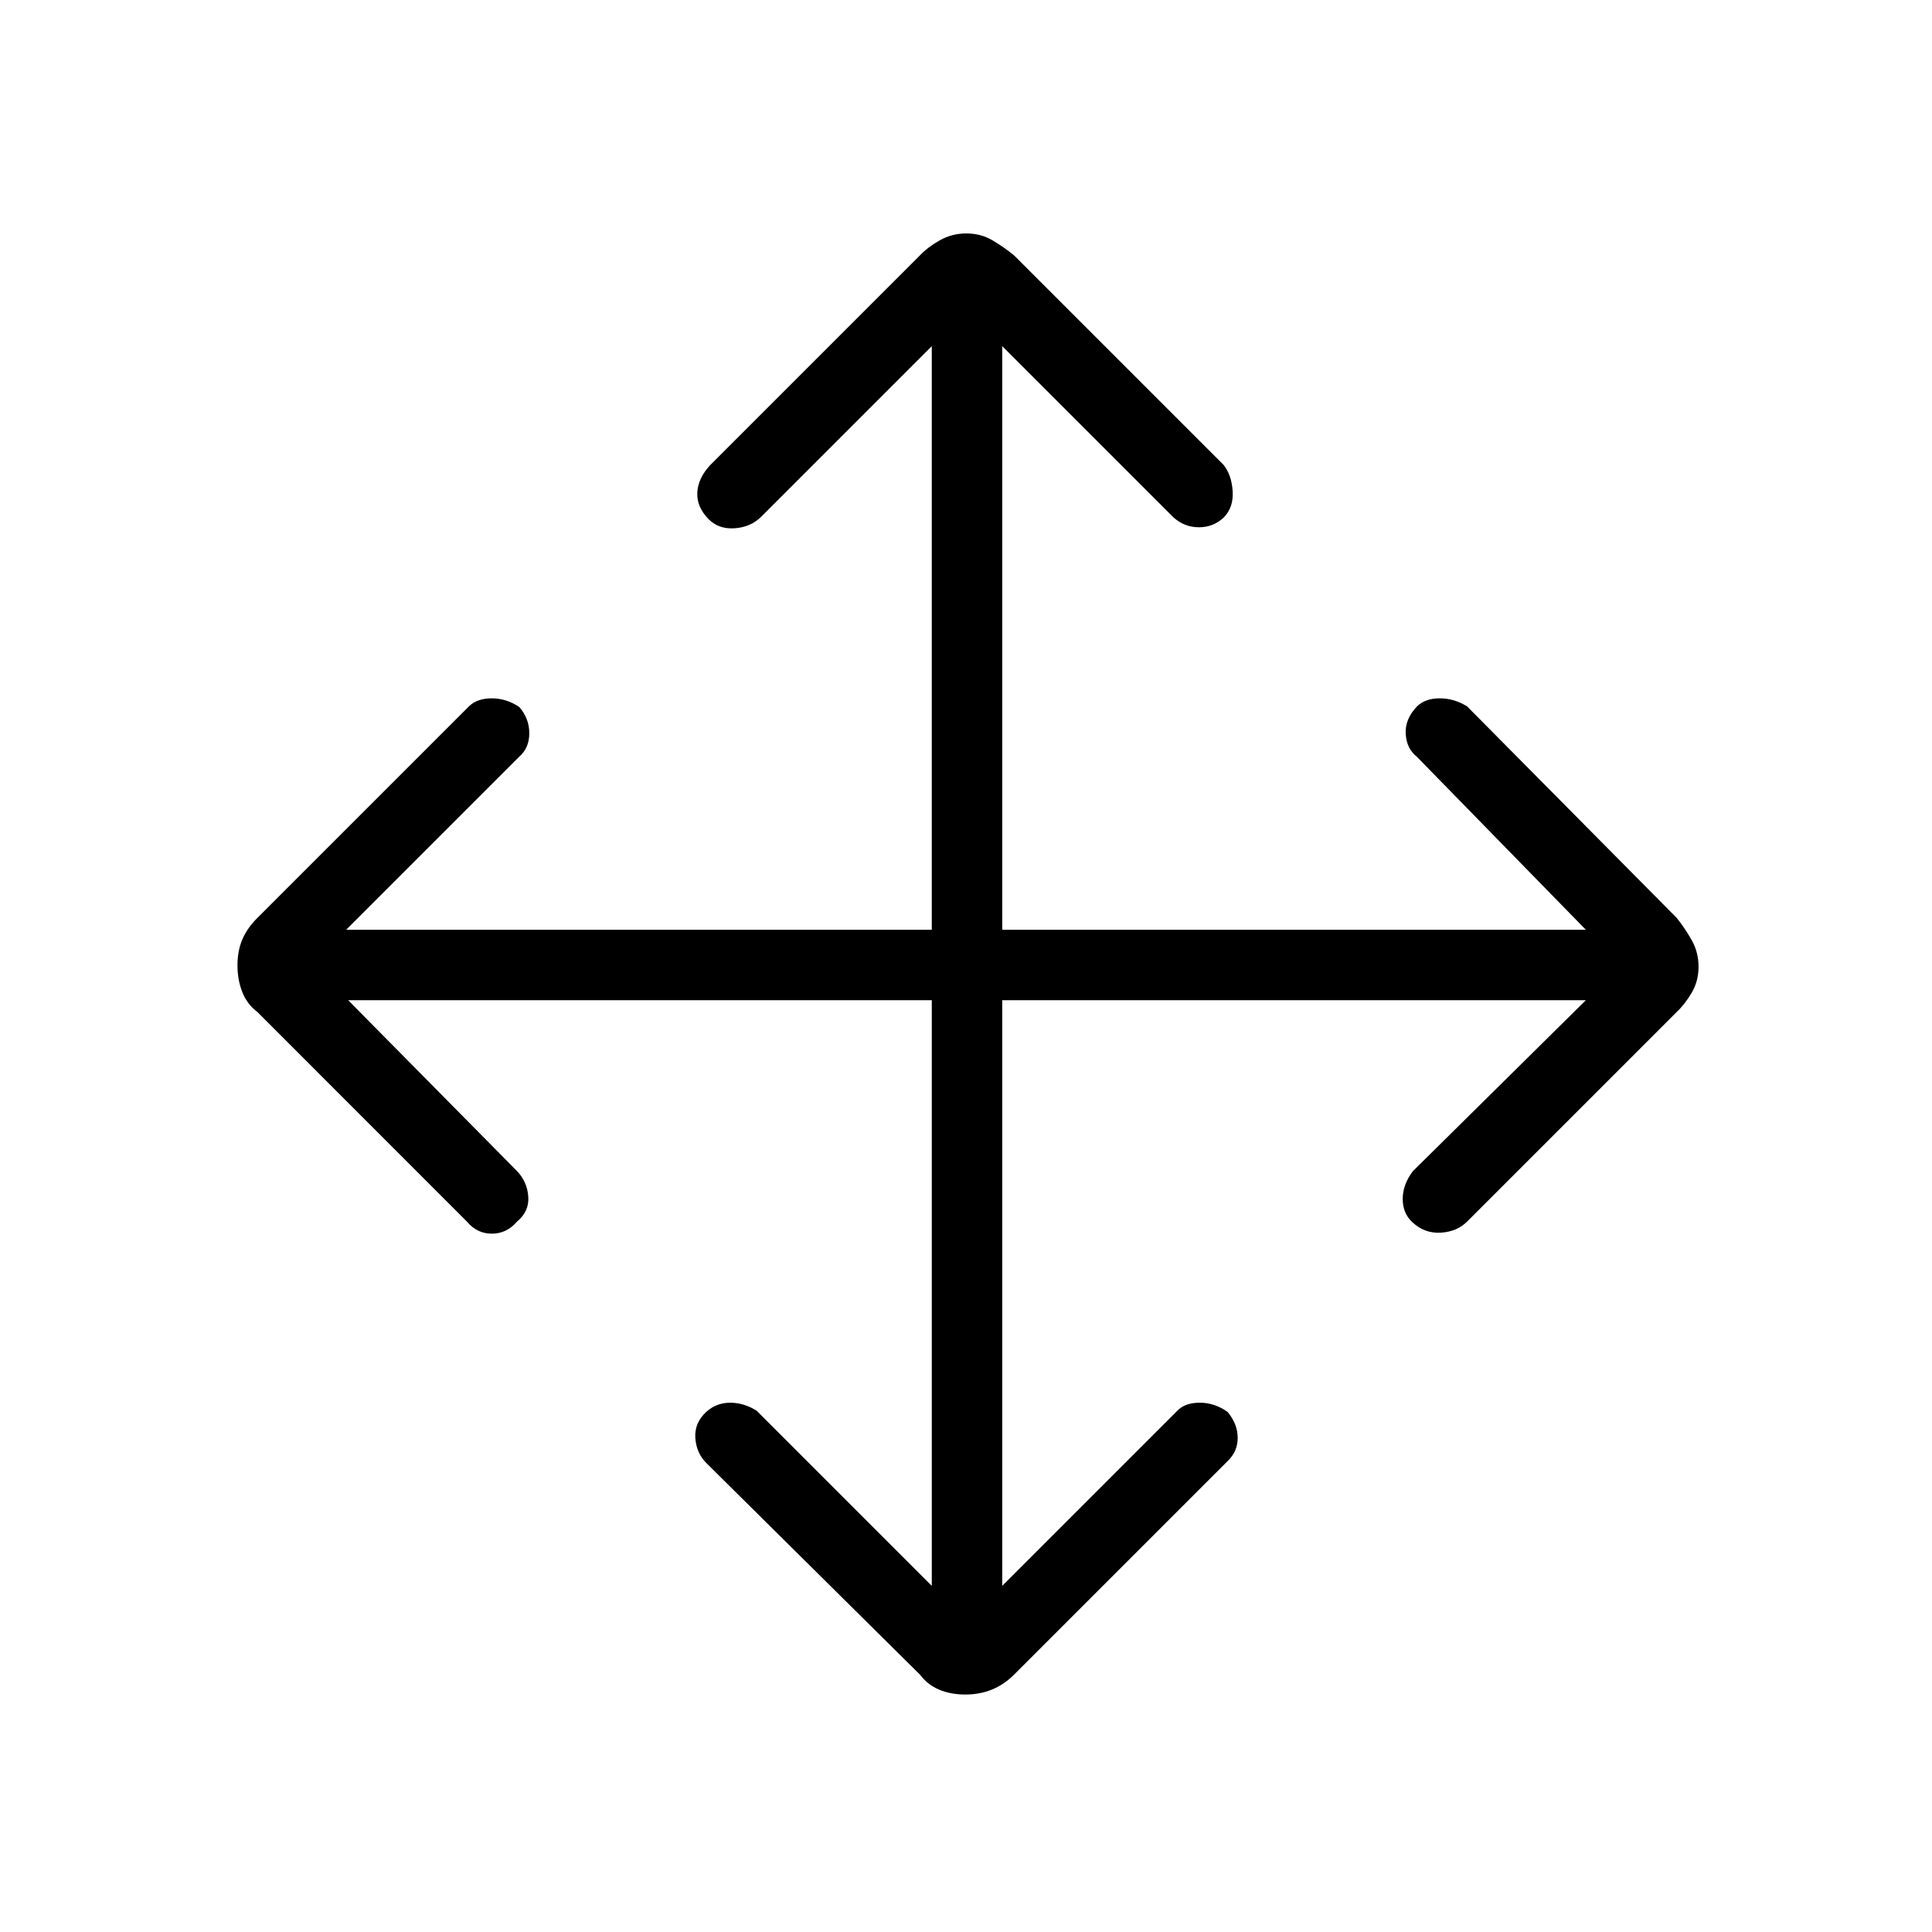 <svg xmlns="http://www.w3.org/2000/svg" height="48" viewBox="0 -960 960 960" width="48"><path d="M463-463H173l84 85q5 5.3 5.5 12.65.5 7.35-5.6 12.35-5.11 6-12.5 6-7.4 0-12.4-6L127.95-457.1q-5.13-3.83-7.54-9.91-2.41-6.09-2.41-13.32 0-7.24 2.45-12.94 2.46-5.7 7.45-10.63L233-609q4.07-4 11.33-4 7.27 0 13.67 4.29 5 5.69 5 13.03 0 7.35-5 11.68l-86 86h291v-290l-85 85q-5.18 5-13.09 5.5T352-702.11q-6-6.23-5.5-13.4.5-7.16 6.5-13.49l104.1-104.1q3.83-4.08 9.87-7.49Q473-844 480.19-844q7.18 0 12.95 3.41t10.81 7.54L608-729q4 5.09 4.5 13.05.5 7.95-4.29 12.95-5.19 5-12.47 5-7.27 0-12.74-5l-85-85v290h290l-84-86q-5-3.87-5.5-11.22-.5-7.35 5.6-13.78 4.11-4 11.29-4 7.18 0 13.61 4l104.1 105.05q4.08 5.04 7.49 11.08 3.41 6.03 3.41 13.22 0 7.18-3.41 12.95t-7.54 9.65L729-353q-5 5-13 5.5t-14-5q-5-4.5-5-11.7 0-7.2 5-13.8l86-85H498v291l87-87q3.78-4 11.17-4 7.4 0 13.83 4.6 5 6.04 5 12.85T610-234L503.75-127.75q-4.85 4.84-10.89 7.3-6.04 2.45-13.24 2.45-7.19 0-12.94-2.41-5.75-2.41-9.48-7.39L351-233q-5-5-5.5-12.5t5.5-13q5-4.5 11.83-4.5 6.84 0 13.17 4l87 87v-291Z"/></svg>